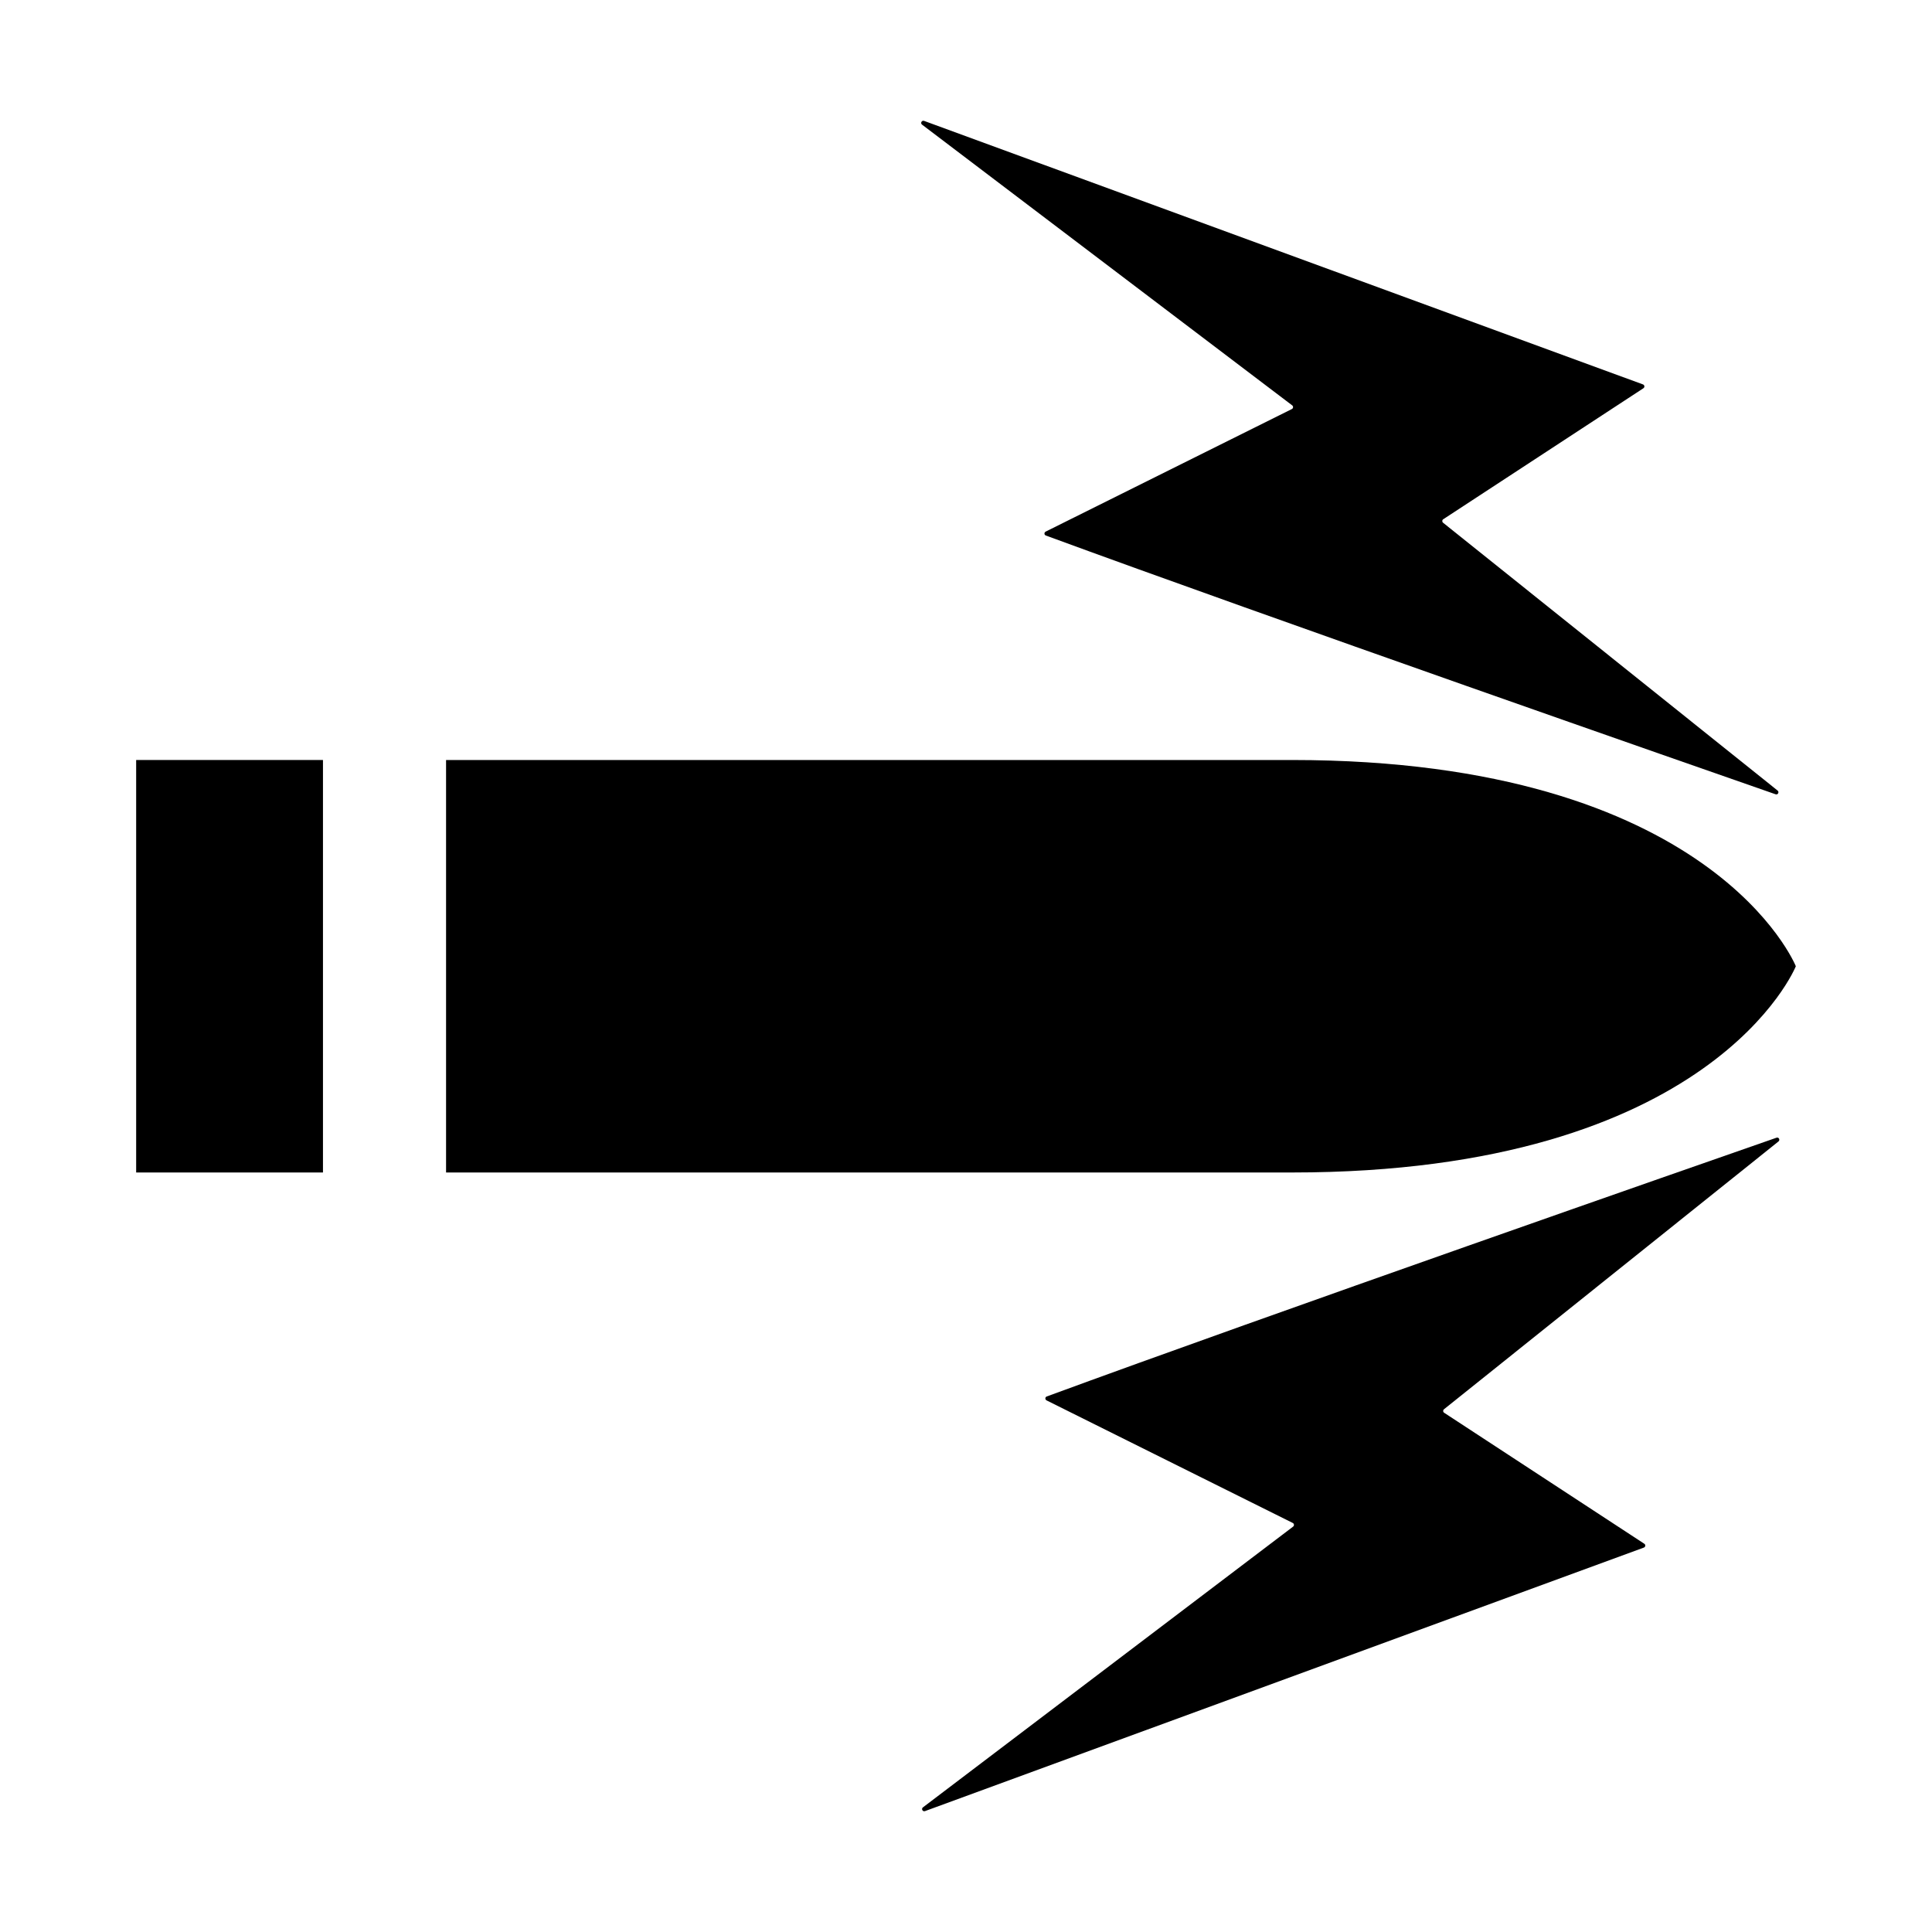 <?xml version="1.0" encoding="utf-8"?>
<svg width="256" height="256" viewBox="0 0 256 256" fill="none" xmlns="http://www.w3.org/2000/svg">
  <path d="M 122.448 16.019 L 217.702 50.937 C 217.922 51.018 217.957 51.316 217.76 51.445 L 191.238 68.802 C 191.075 68.908 191.064 69.143 191.216 69.264 L 235.537 104.749 C 235.788 104.95 235.584 105.353 235.28 105.248 C 225.161 101.722 168.209 81.853 138.575 70.958 C 138.34 70.871 138.337 70.551 138.562 70.439 L 171.179 54.2 C 171.369 54.105 171.394 53.844 171.225 53.715 L 122.177 16.516 C 121.915 16.317 122.14 15.906 122.448 16.019 Z" fill="black"/>
  <path d="M 42.795 155.361 L 42.795 100.704 L 18.042 100.704 L 18.042 155.361 L 42.795 155.361 Z" fill="black"/>
  <path d="M 237.957 128.033 C 237.957 128.033 227.011 100.704 171.186 100.704 L 59.106 100.704 L 59.106 155.361 L 171.186 155.361 C 227.011 155.361 237.957 128.033 237.957 128.033 Z" fill="black"/>
  <path d="M 217.82 205.063 L 122.567 239.981 C 122.258 240.094 122.034 239.682 122.295 239.484 L 171.343 202.285 C 171.512 202.156 171.488 201.895 171.298 201.8 L 138.68 185.561 C 138.456 185.449 138.458 185.129 138.694 185.042 C 168.327 174.146 225.279 154.278 235.399 150.752 C 235.702 150.647 235.906 151.05 235.655 151.251 L 191.335 186.735 C 191.183 186.857 191.194 187.092 191.357 187.198 L 217.878 204.555 C 218.075 204.684 218.041 204.982 217.82 205.063 Z" fill="black"/>
</svg>
